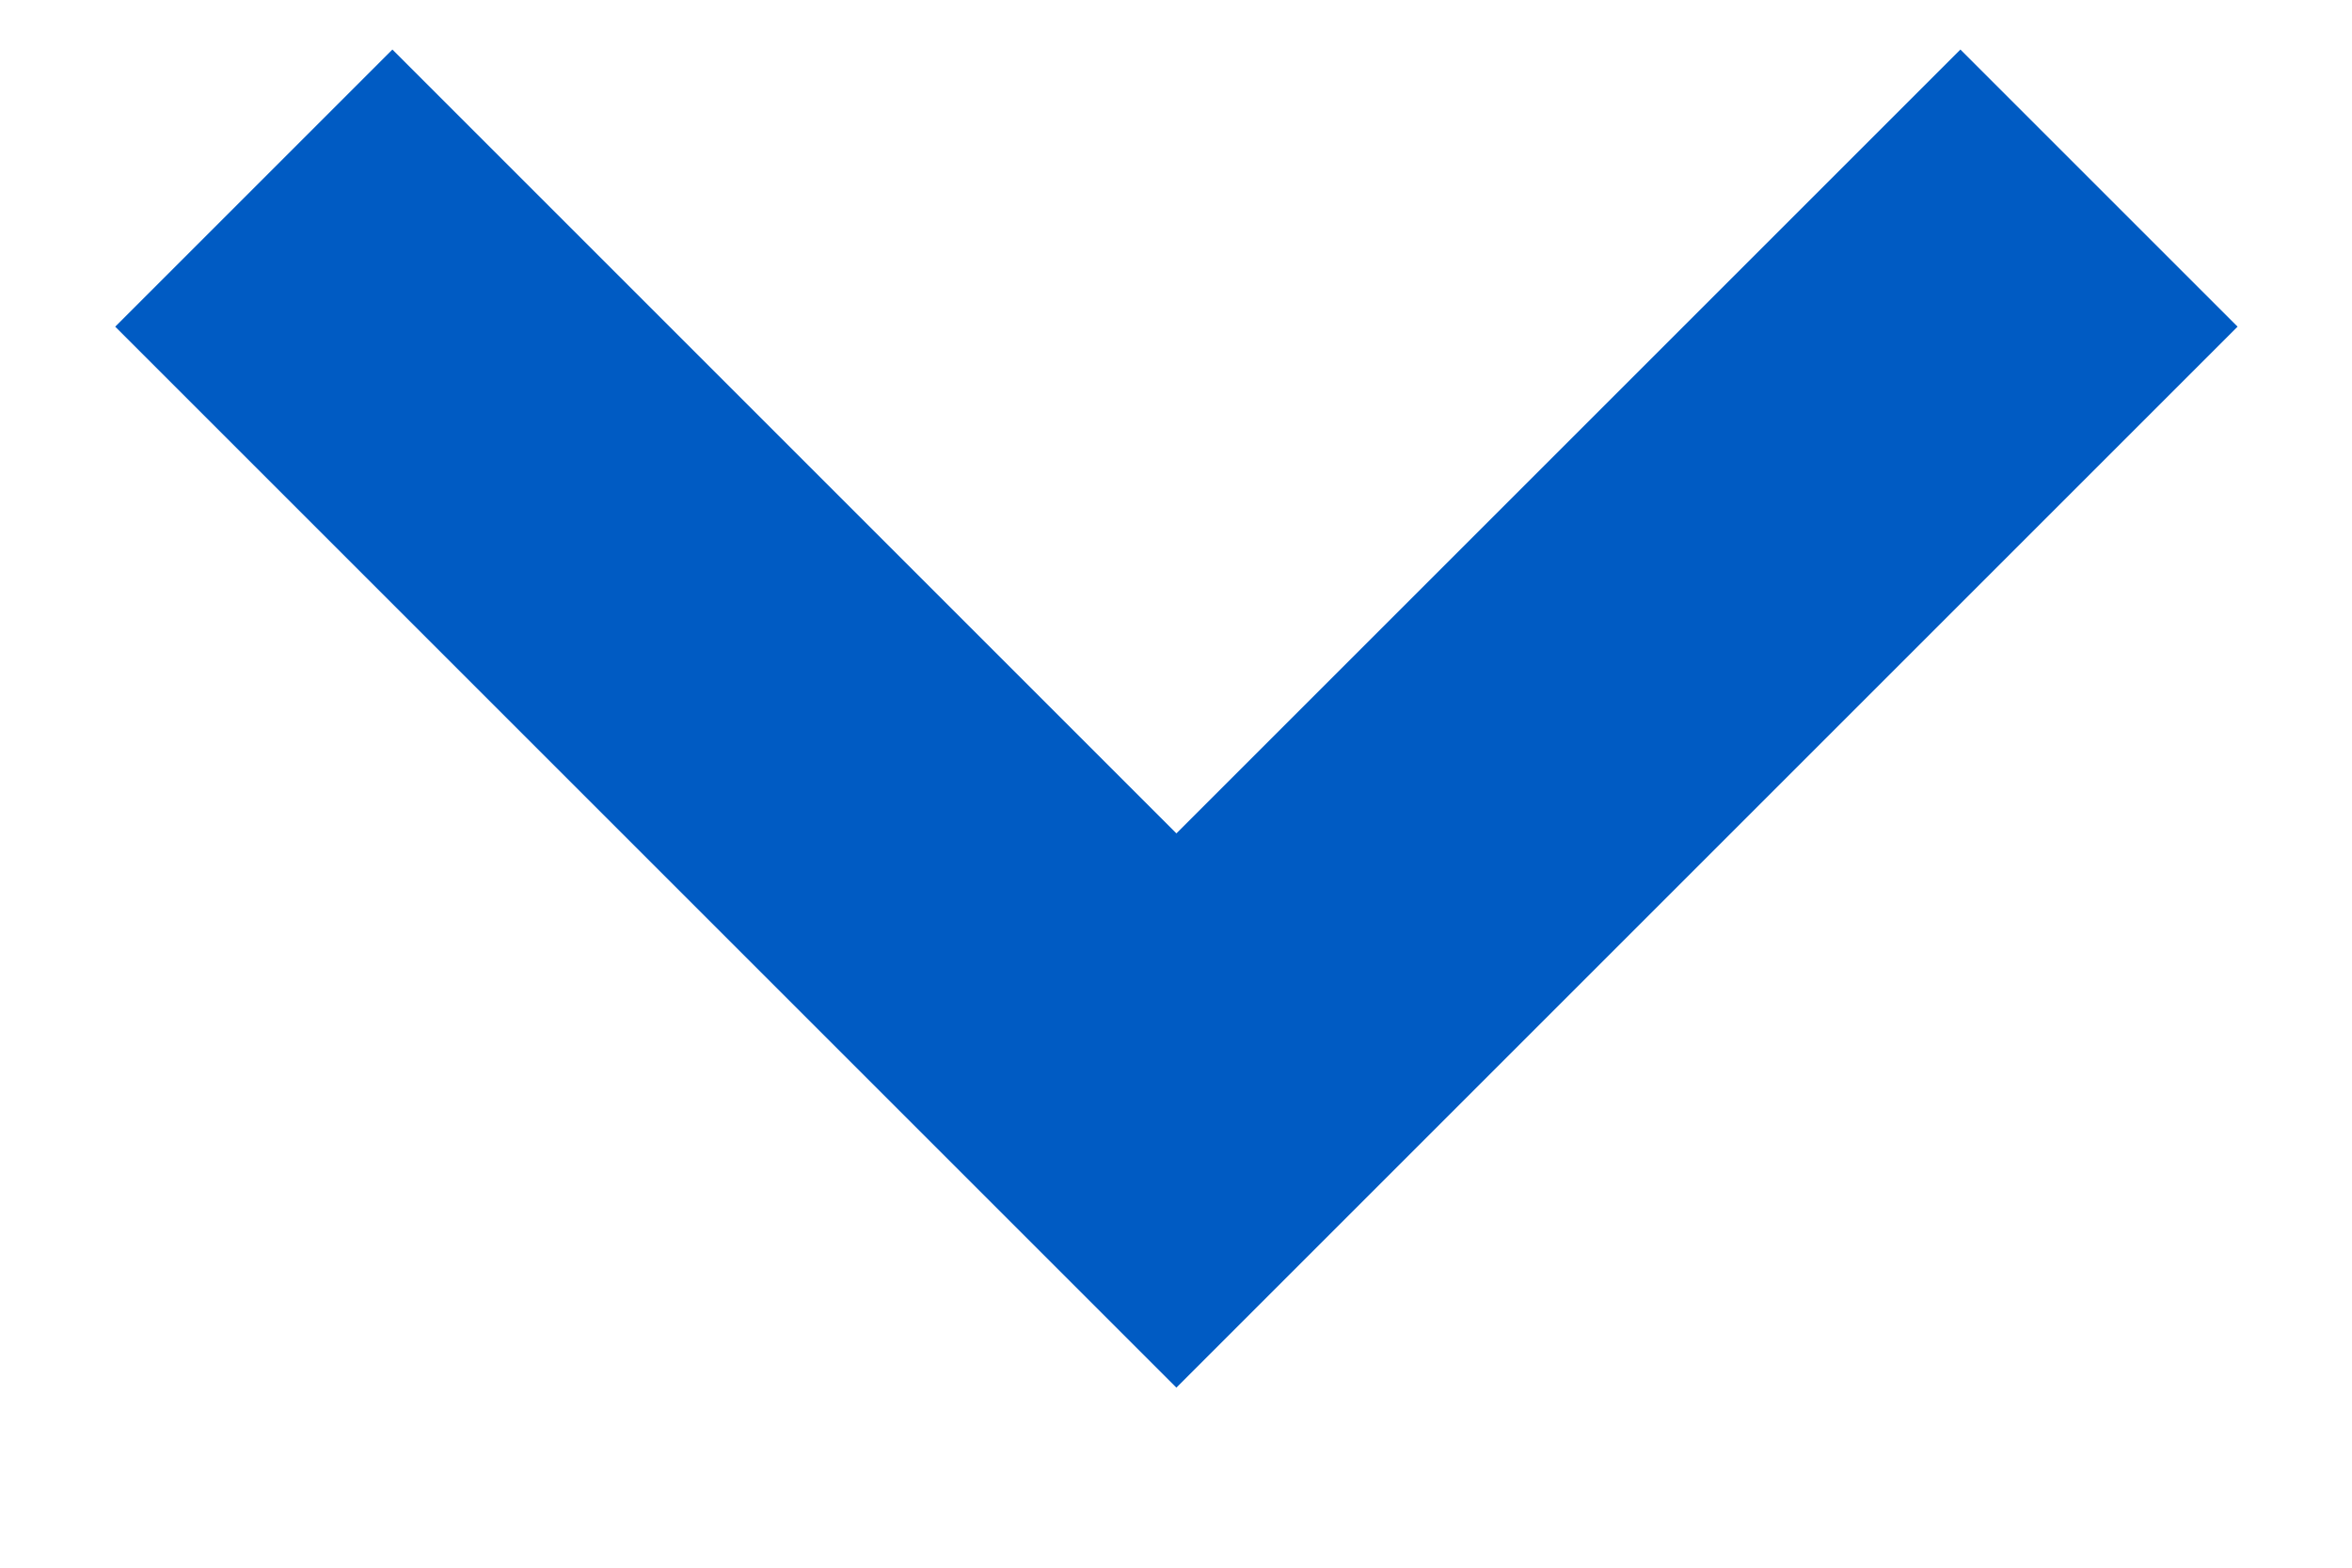 <svg width="12" height="8" viewBox="0 0 12 8" fill="none" xmlns="http://www.w3.org/2000/svg">
<path d="M2.002 1.667L6.002 5.667L10.002 1.667" stroke="#005BC3" stroke-width="2" stroke-linecap="square"/>
</svg>
